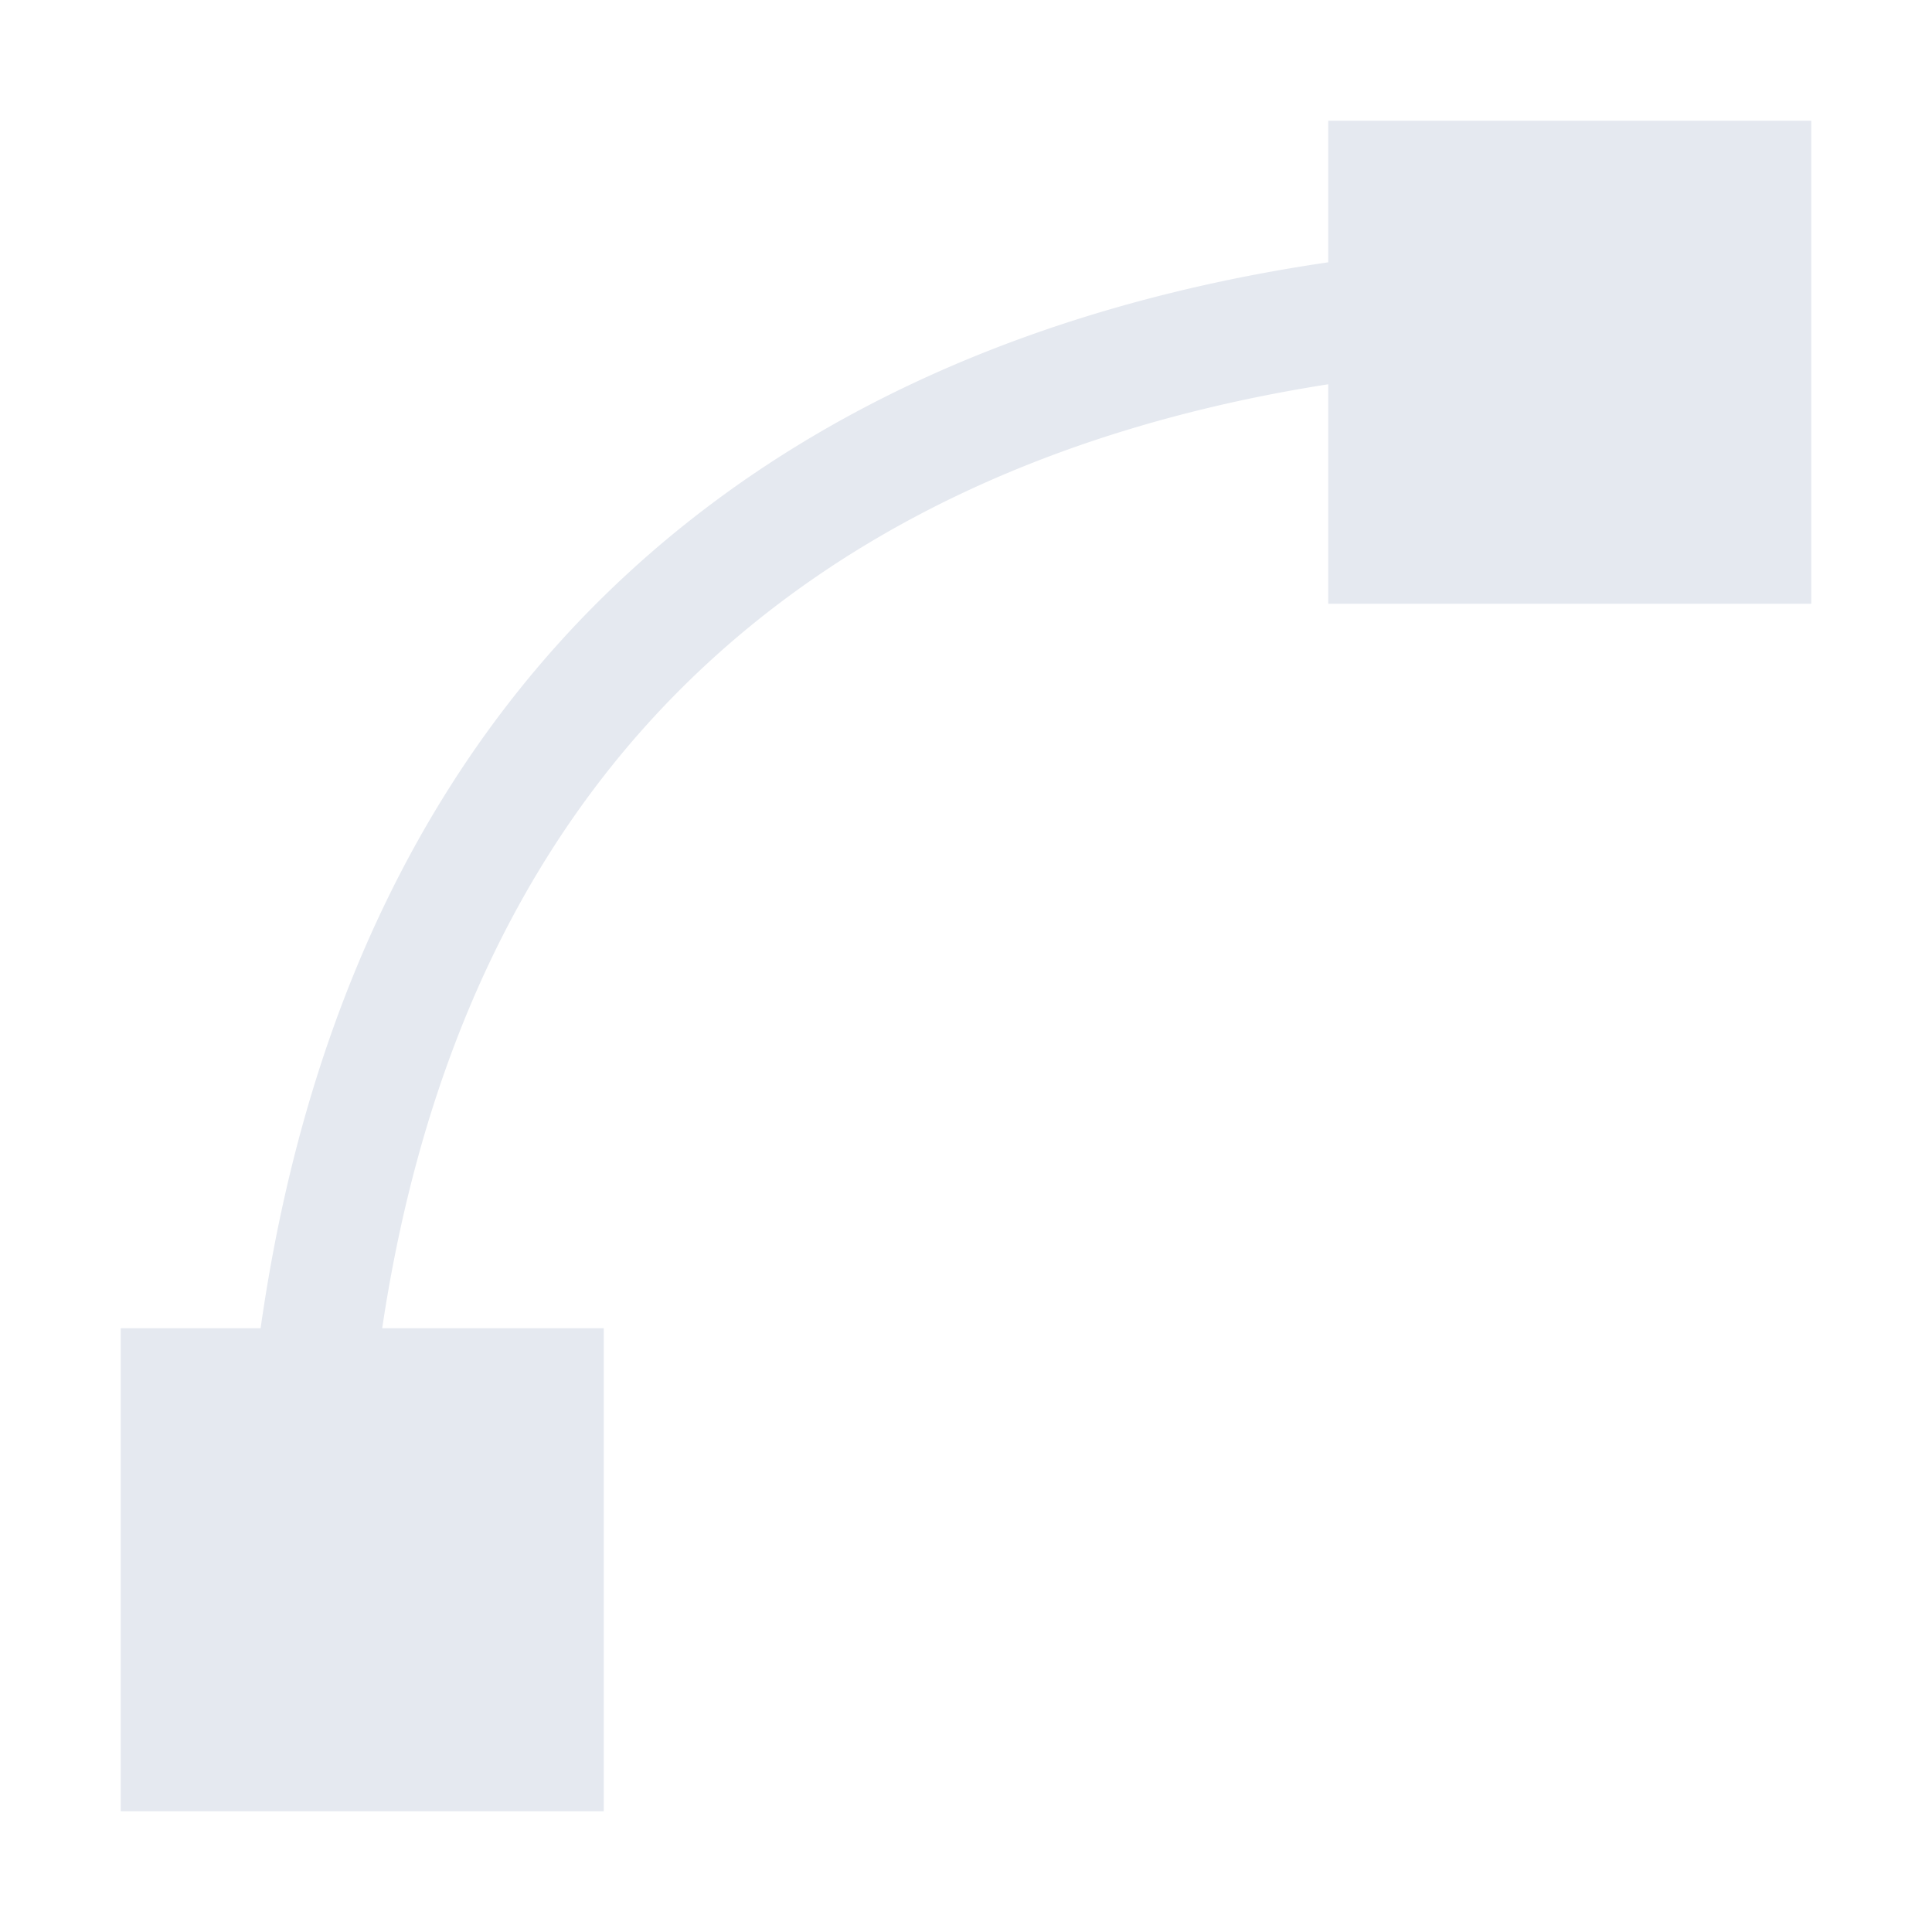 <?xml version="1.0" encoding="UTF-8"?>
<!--Part of Monotone: https://github.com/sixsixfive/Monotone, released under cc-by-sa_v4-->
<svg version="1.1" viewBox="0 0 16 16" xmlns="http://www.w3.org/2000/svg" xmlns:osb="http://www.openswatchbook.org/uri/2009/osb">
<path d="m13.469 2c-3.591 0-6.487 0.995-8.469 2.938-1.982 1.942-3 4.812-3 8.406a0.5 0.5 0 1 0 1 0c0-3.405 0.931-5.966 2.688-7.688 1.756-1.722 4.372-2.656 7.781-2.656a0.5 0.5 0 1 0 0-1z" style="color:#000000;fill:#e5e9f0"/>
<rect x="1" y="11" width="4" height="4" style="color:#000000;fill-rule:evenodd;fill:#e5e9f0;stroke-width:.894"/>
<rect x="11" y="1" width="4" height="4" style="color:#000000;fill-rule:evenodd;fill:#e5e9f0;stroke-width:.894"/>
</svg>
